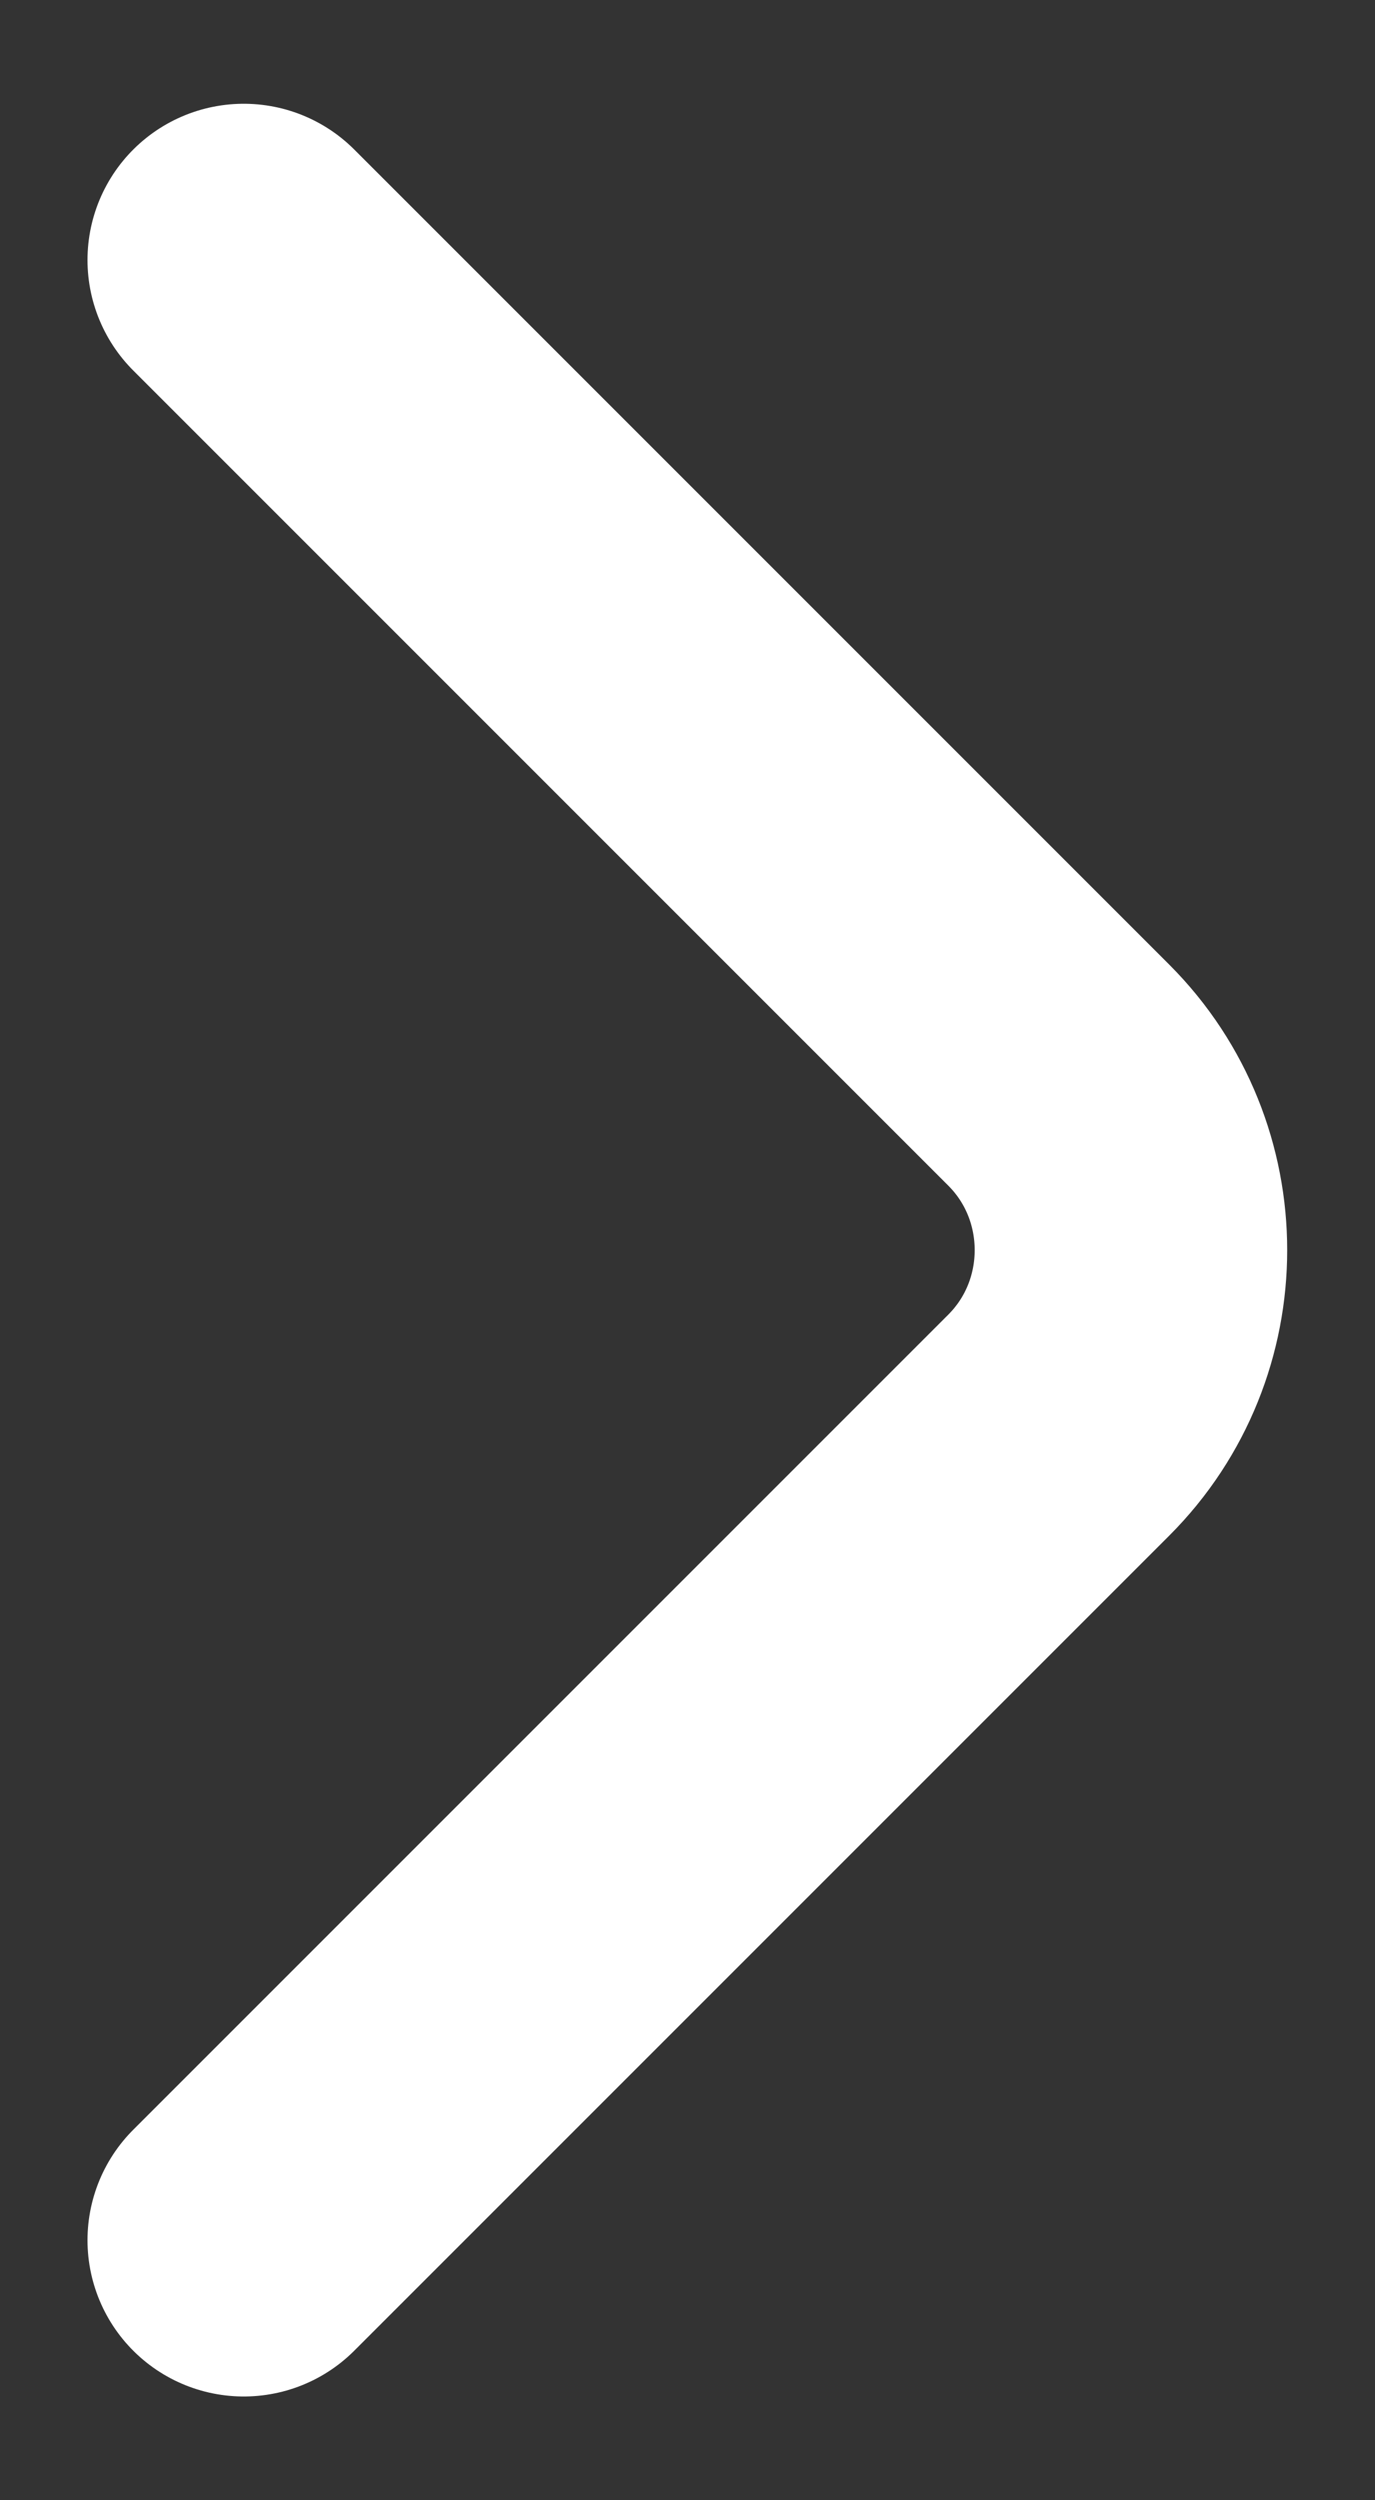 <svg width="11" height="20" viewBox="0 0 11 20" fill="none" xmlns="http://www.w3.org/2000/svg">
<rect x="0" y="0" width="11" height="20" fill="#333333" stroke="none"/>
<path d="M1.95 2.08L8.47 8.6C9.24 9.37 9.24 10.63 8.47 11.4L1.95 17.92" stroke="white" stroke-width="2.5" stroke-miterlimit="10" stroke-linecap="round" stroke-linejoin="round"/>
</svg>
